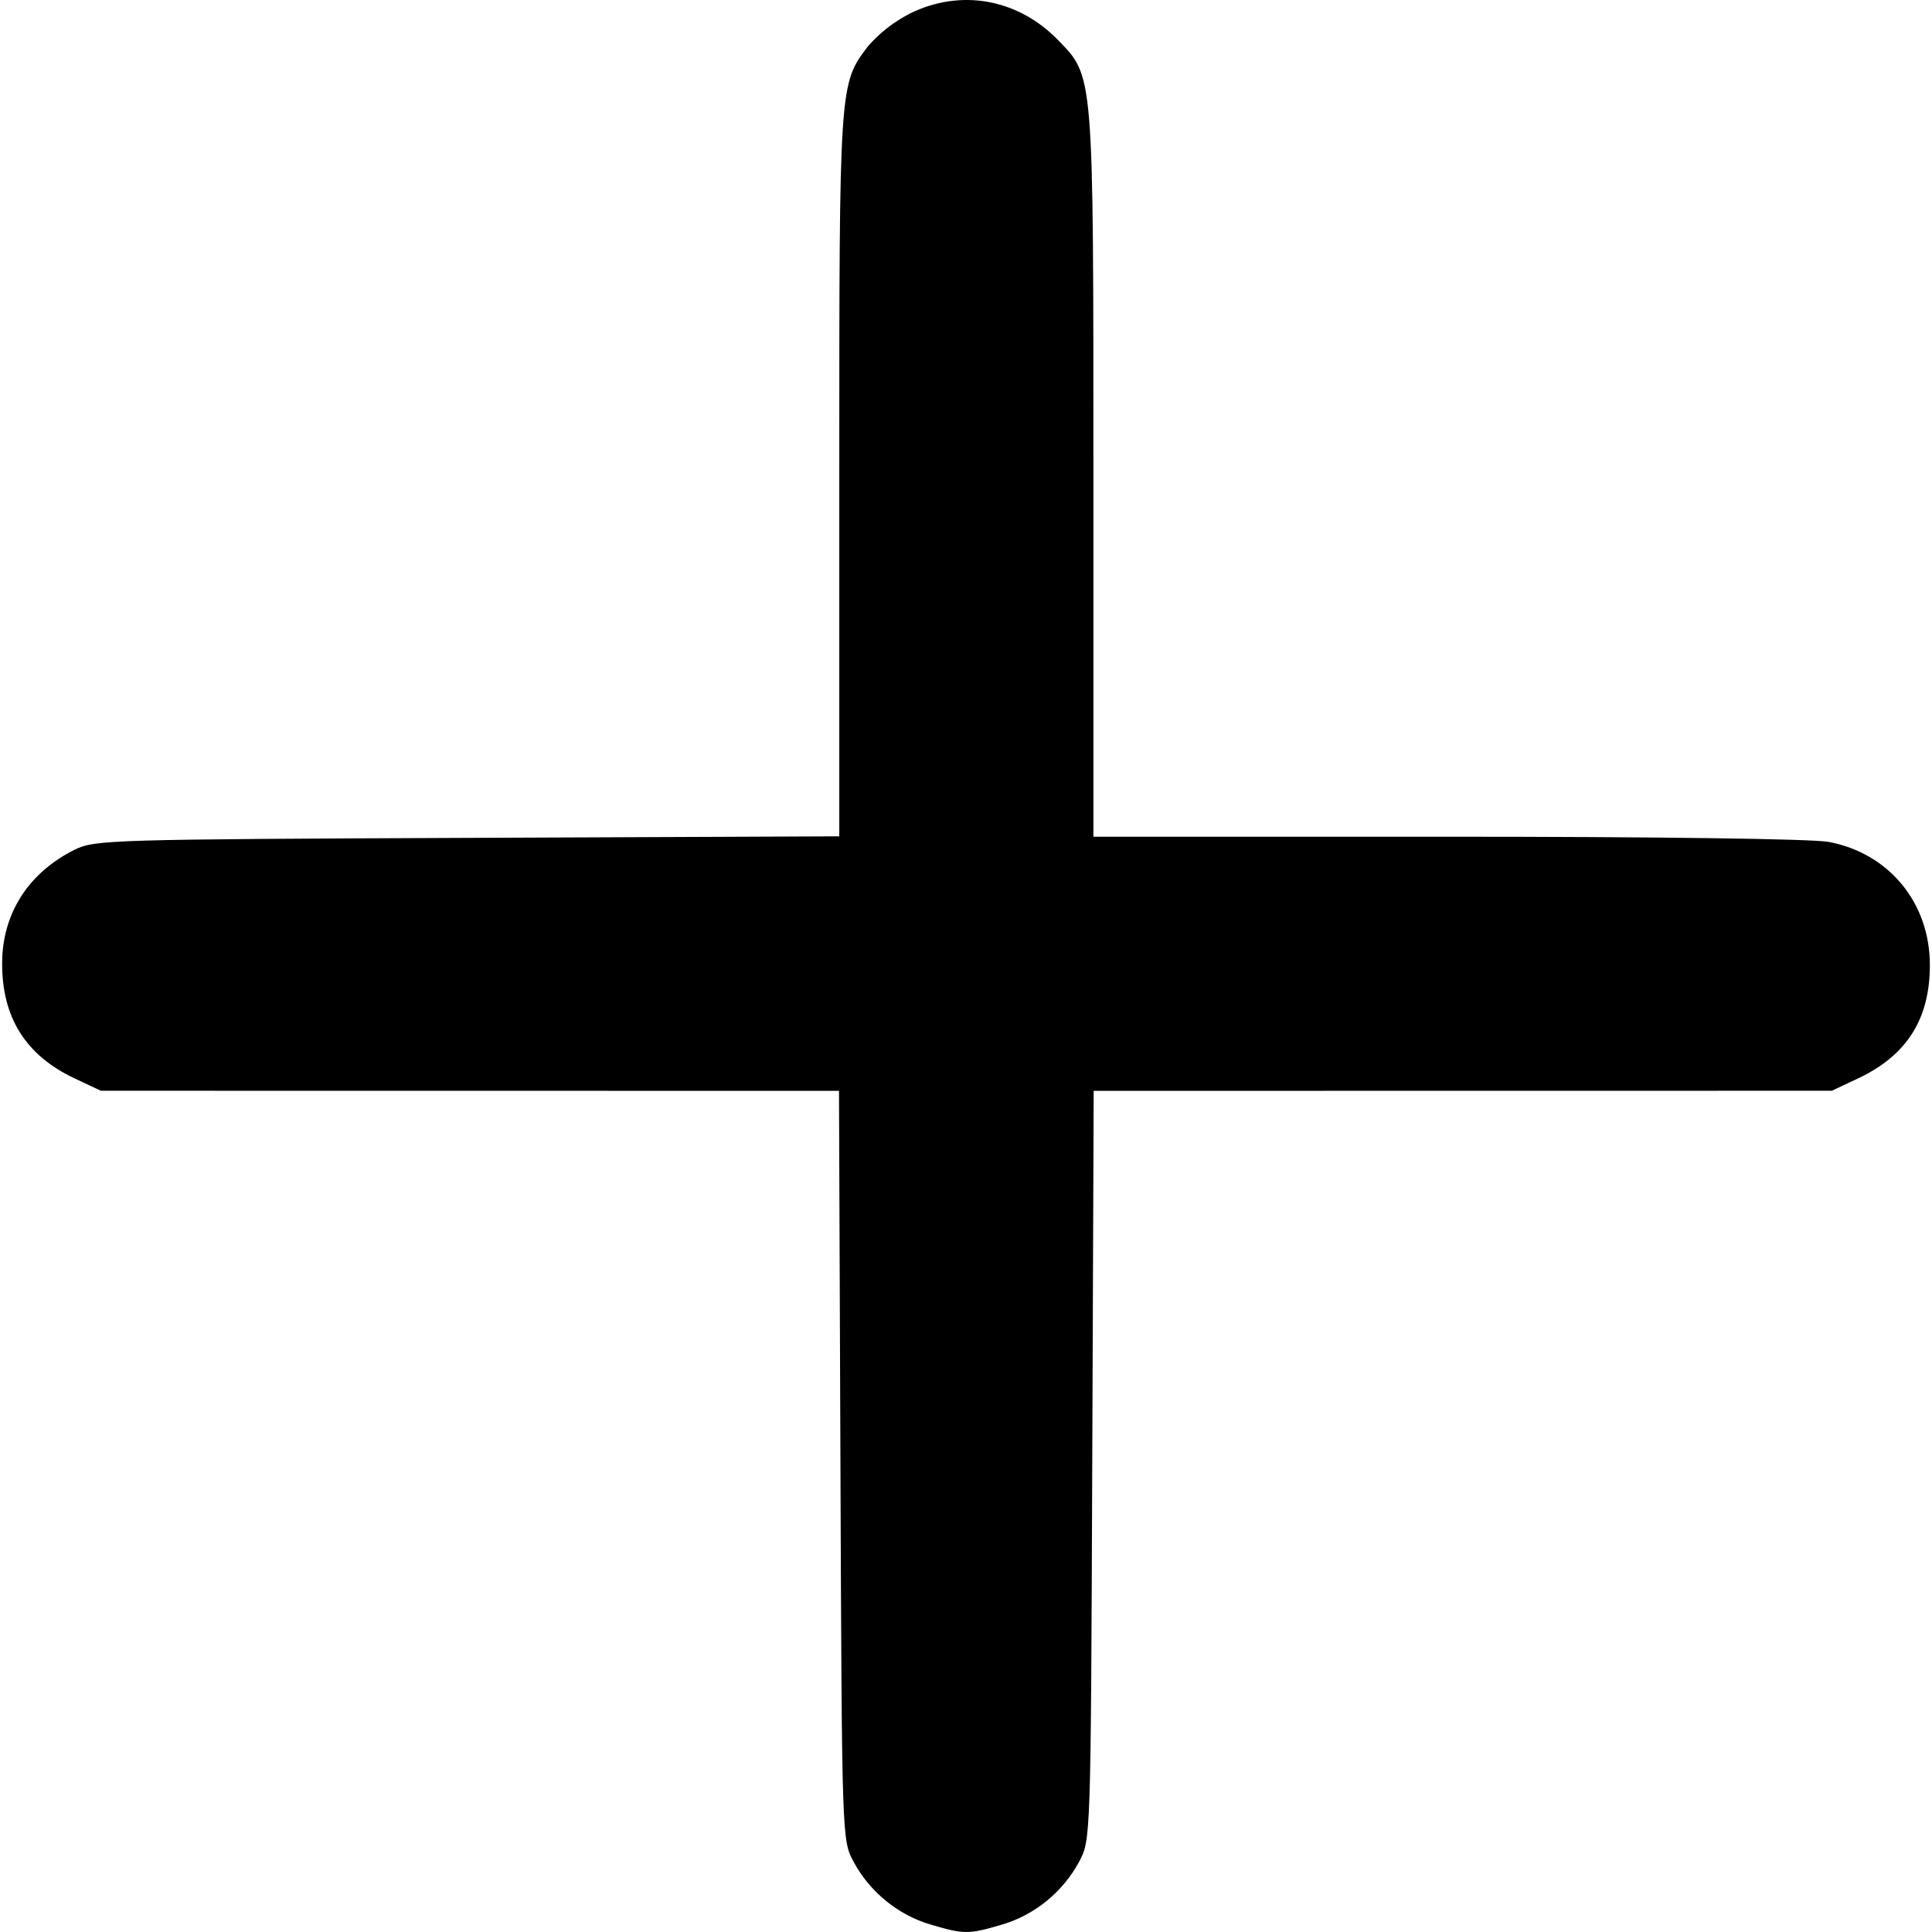 <svg xmlns="http://www.w3.org/2000/svg" viewBox="0 0 1024 1024"><path d="M482.082 7.276c-8.572 4.459-15.843 10.197-21.865 17.058l-.072.084C444.789 44.519 444.84 44.06 444.84 251.601v191.674l-197.133.815c-188.409.765-197.592 1.021-208.052 6.225-24.54 12.193-38.417 33.774-38.519 60.1-.153 28.774 12.448 48.875 38.213 61.068l14.08 6.632 391.256.051.765 198.511c.765 198.205.815 198.562 6.938 210.041 8.571 15.968 23.468 28.162 40.61 33.264 18.061 5.357 20.305 5.357 38.366 0 17.142-5.102 32.039-17.295 40.61-33.264 6.123-11.479 6.174-11.836 6.938-210.041l.765-198.511 391.256-.051 14.08-6.632c25.713-12.193 37.854-31.428 37.854-59.998 0-32.907-21.581-59.18-53.569-65.252-8.622-1.633-91.016-2.756-202.184-2.756H579.522V251.752c0-214.02.255-210.958-18.672-230.448-21.377-22.04-51.835-27.447-78.772-14.029z"/></svg>